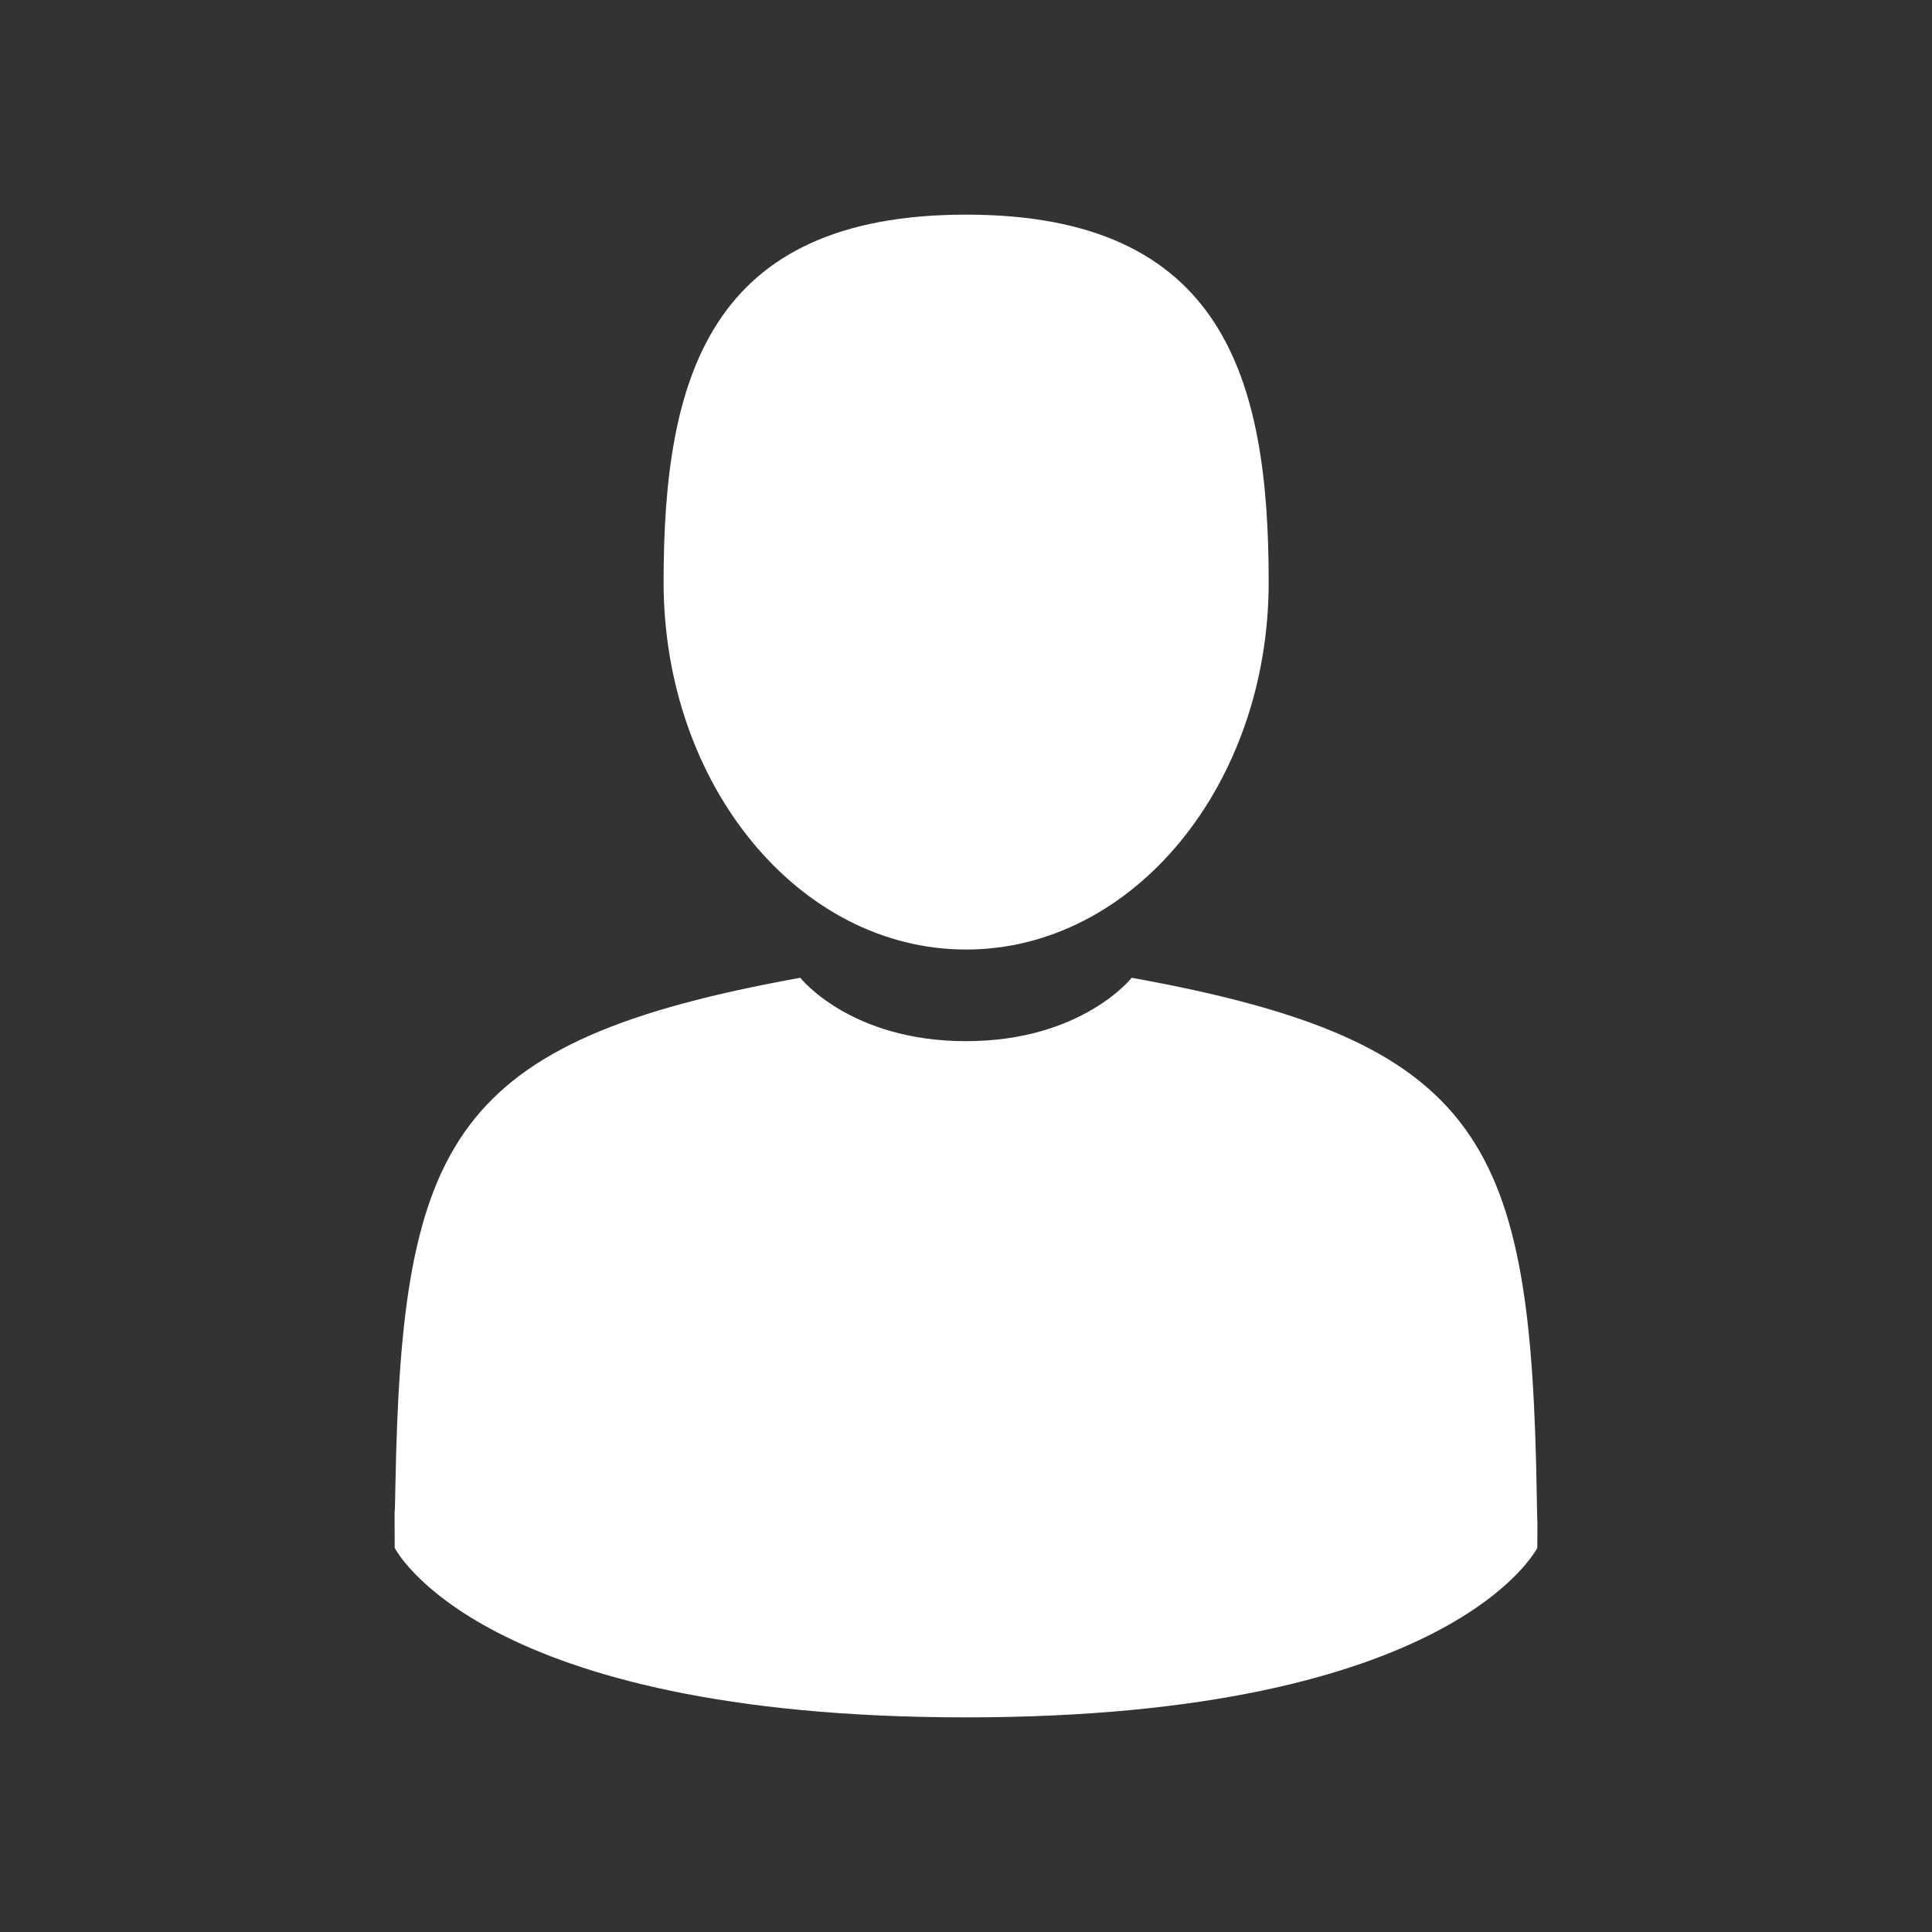 <svg width="21" height="21" viewBox="0 0 21 21" fill="none" xmlns="http://www.w3.org/2000/svg">
<rect x="0" y="0" width="21" height="21" fill="#333333" stroke="none"/>
<path d="M10.501 10.321C12.317 10.321 13.79 8.533 13.79 6.327C13.79 4.122 13.306 2.333 10.501 2.333C7.696 2.333 7.213 4.122 7.213 6.327C7.213 8.533 8.685 10.321 10.501 10.321Z" fill="white"/>
<path d="M16.71 16.526C16.712 16.489 16.711 16.27 16.71 16.526V16.526Z" fill="white"/>
<path d="M16.704 16.259C16.643 12.416 16.141 11.321 12.301 10.628C12.301 10.628 11.76 11.317 10.5 11.317C9.24 11.317 8.699 10.628 8.699 10.628C4.901 11.314 4.368 12.392 4.298 16.134C4.293 16.439 4.29 16.456 4.289 16.42C4.289 16.486 4.29 16.609 4.29 16.824C4.29 16.824 5.204 18.667 10.5 18.667C15.796 18.667 16.71 16.824 16.71 16.824C16.71 16.686 16.71 16.59 16.711 16.525C16.71 16.547 16.707 16.505 16.704 16.259Z" fill="white"/>
</svg>
